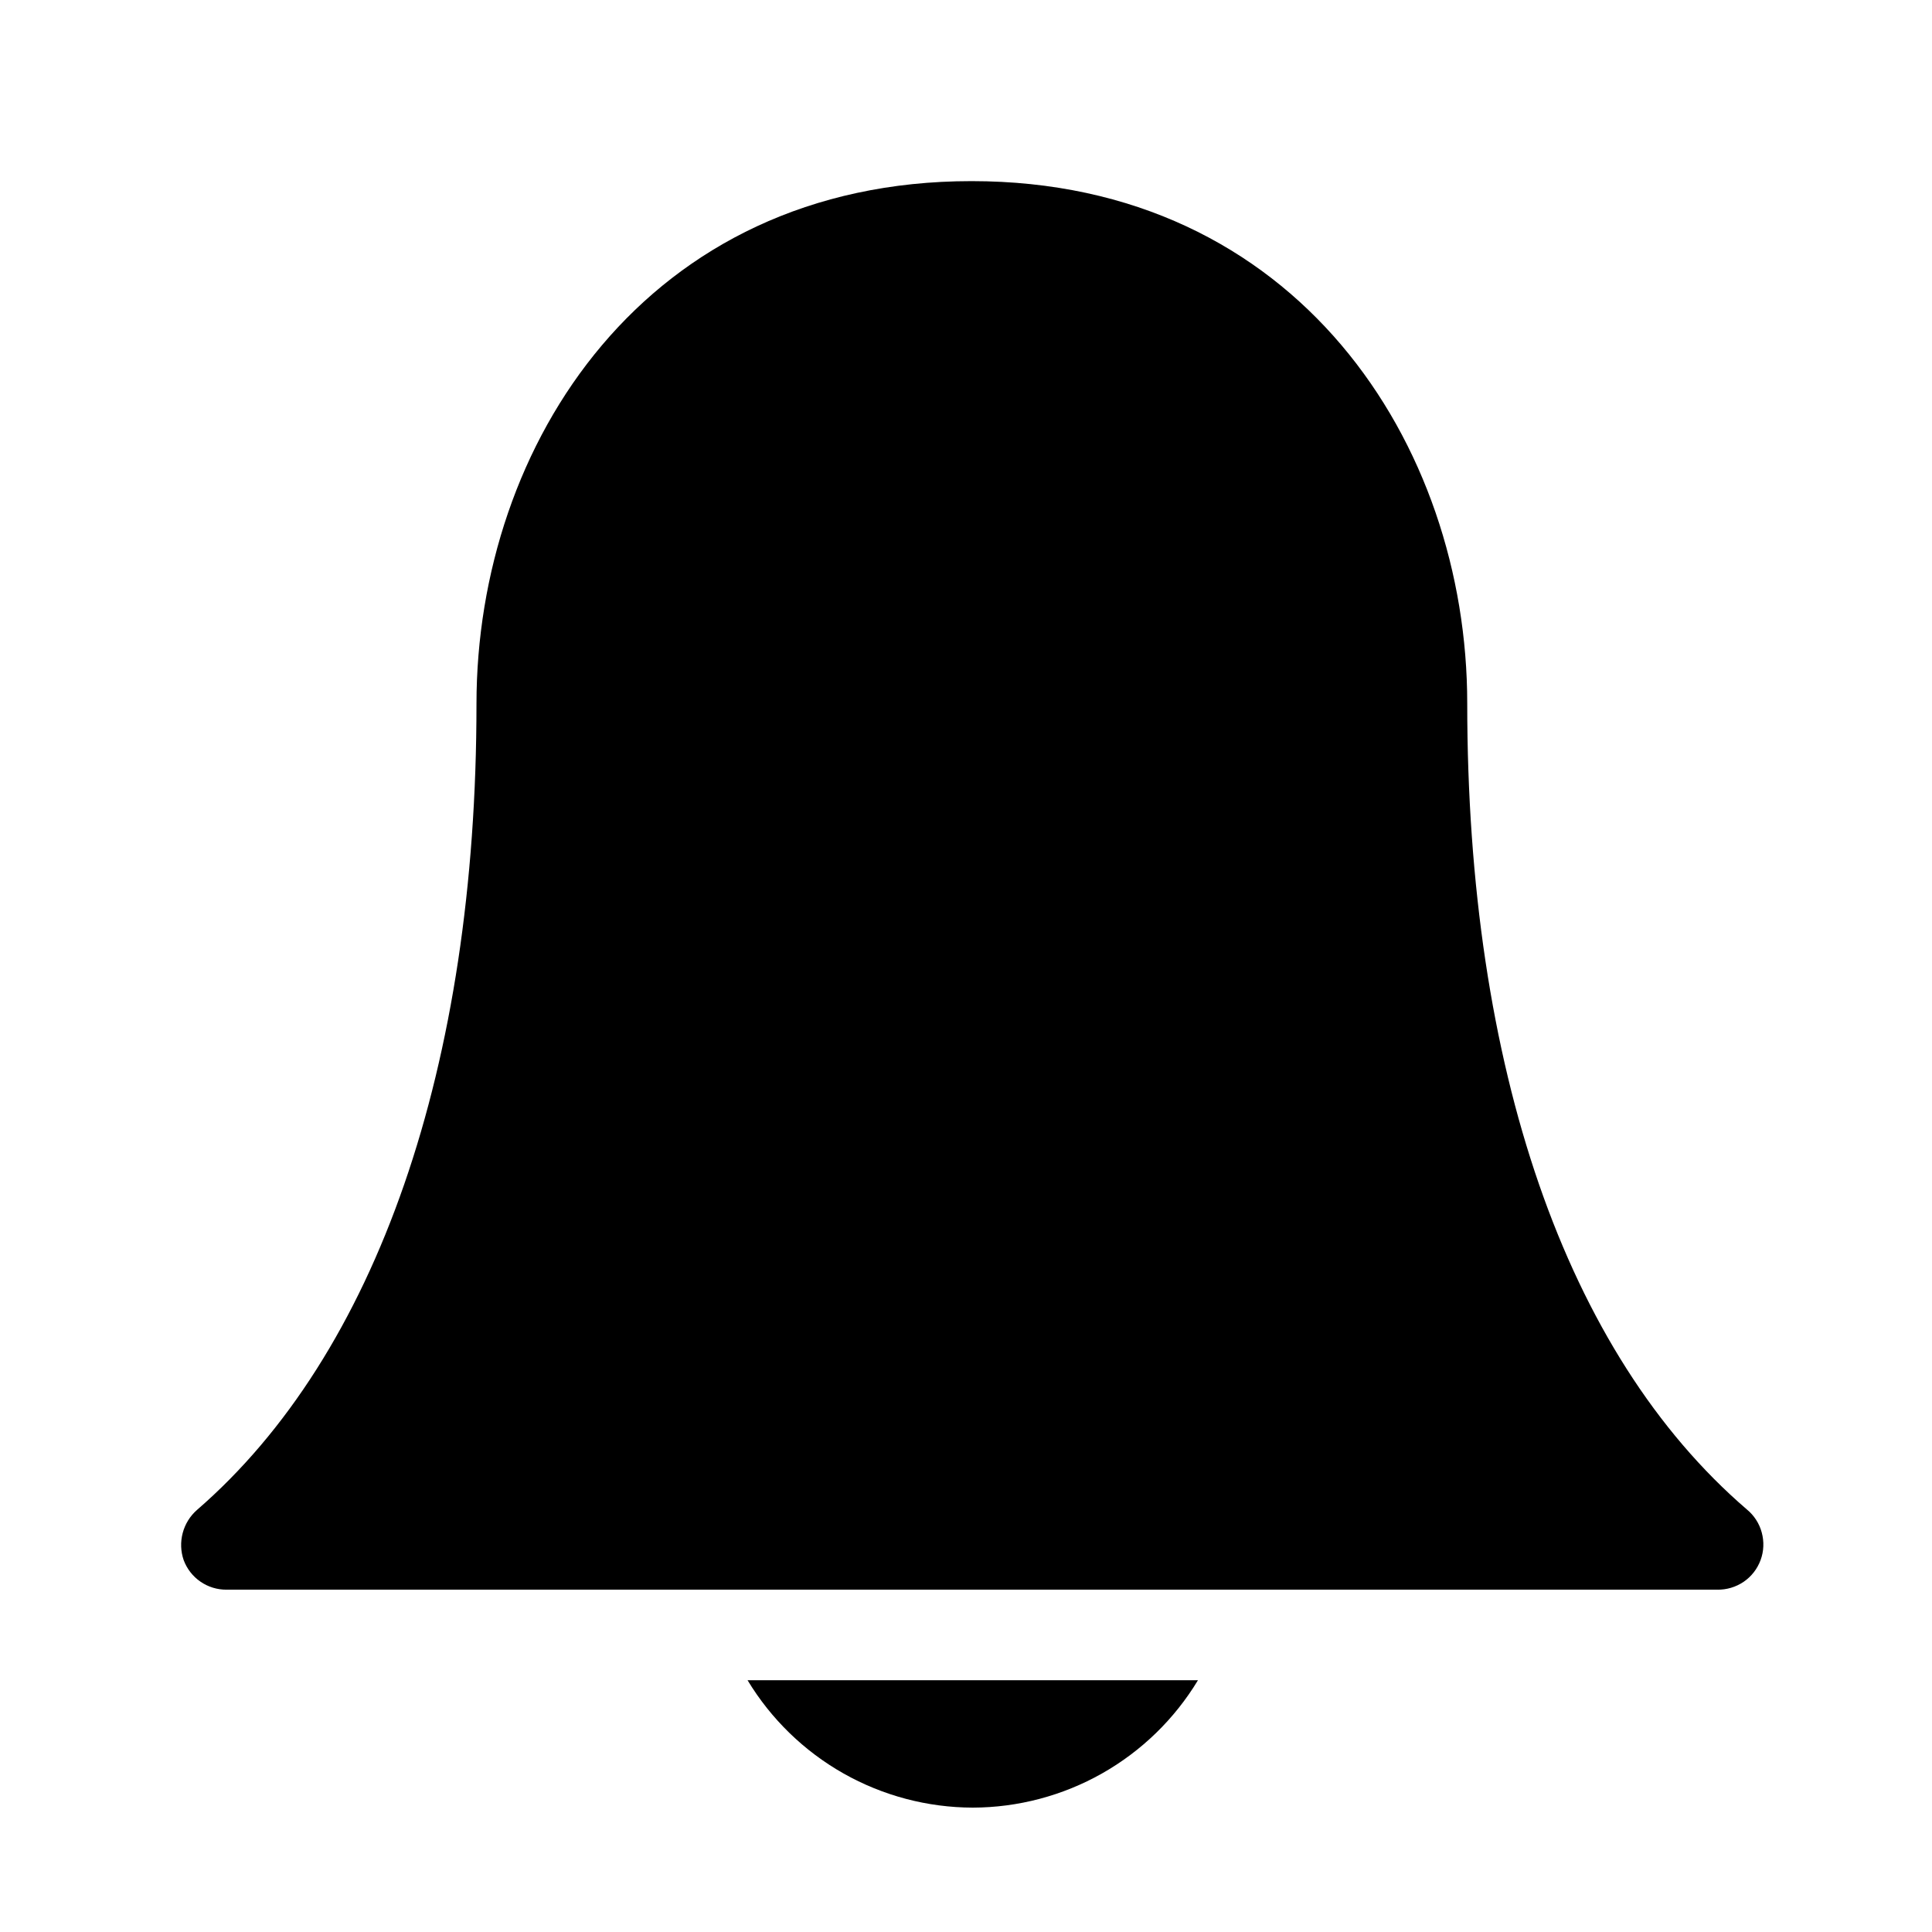 <svg width="32" height="32" viewBox="0 0 32 32" fill="none" xmlns="http://www.w3.org/2000/svg">
<path d="M28.932 25C25.932 22.42 24.302 17.68 24.302 11.65C24.302 7.36 21.482 3 16.092 3C10.702 3 7.892 7.36 7.892 11.66C7.892 17.66 6.242 22.43 3.262 25.01C3.147 25.111 3.065 25.244 3.026 25.392C2.987 25.539 2.992 25.695 3.042 25.84C3.096 25.985 3.193 26.11 3.32 26.197C3.447 26.285 3.598 26.331 3.752 26.33H28.442C28.598 26.333 28.751 26.287 28.88 26.2C29.009 26.112 29.107 25.986 29.161 25.839C29.215 25.693 29.221 25.534 29.18 25.383C29.14 25.233 29.053 25.099 28.932 25Z" fill="black"/>
<path d="M16.112 29.94C16.863 29.938 17.6 29.743 18.253 29.374C18.907 29.004 19.454 28.472 19.842 27.83H12.382C12.77 28.472 13.317 29.004 13.971 29.374C14.624 29.743 15.361 29.938 16.112 29.94Z" fill="black"/>
</svg>
